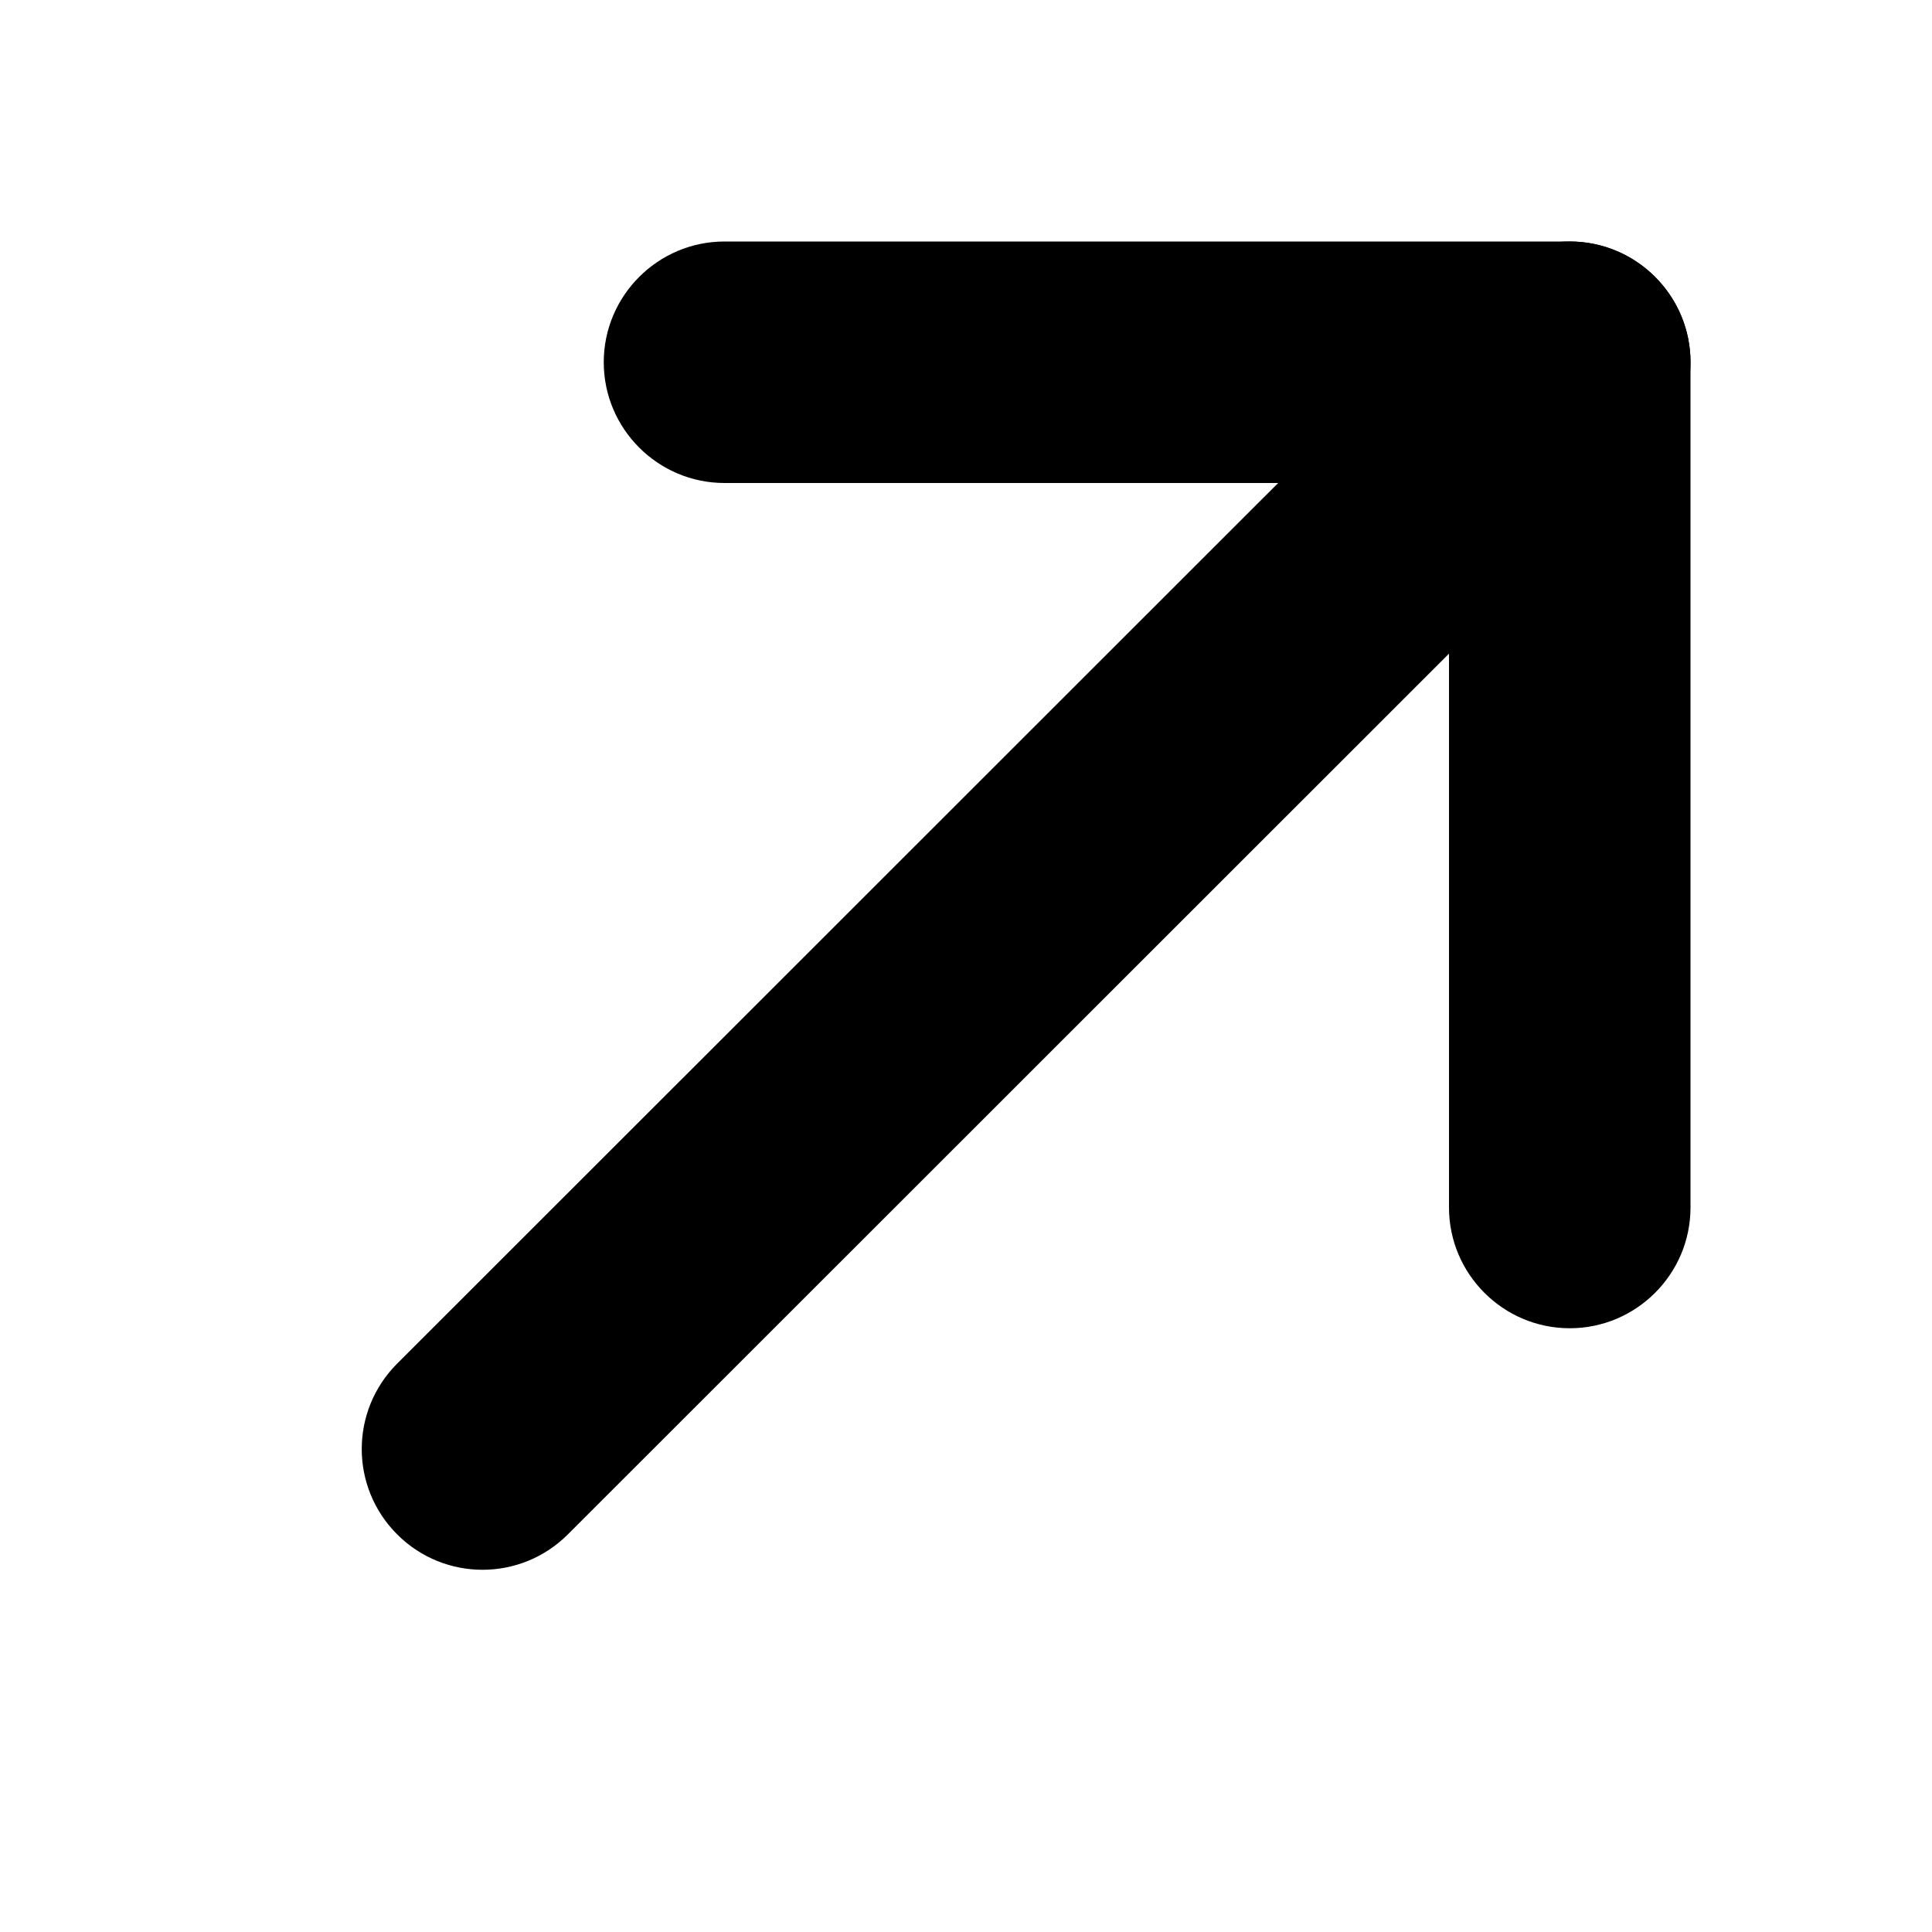 <svg xmlns="http://www.w3.org/2000/svg" height="16px" viewBox="0 0 16 16" width="16px">
    <g>
        <path d="m 12 10 v -7 l 1 1 h -7 c -0.551 0 -1 -0.449 -1 -1 s 0.449 -1 1 -1 h 7 c 0.551 0 1 0.449 1 1 v 7 c 0 0.551 -0.449 1 -1 1 s -1 -0.449 -1 -1 z m 0 0" />
        <path d="m 13.707 3.707 l -9.004 9 c -0.391 0.391 -1.023 0.391 -1.414 0 c -0.391 -0.391 -0.391 -1.023 0 -1.414 l 9.004 -9 c 0.391 -0.391 1.023 -0.391 1.414 0 s 0.391 1.023 0 1.414 z m 0 0" />
    </g>
</svg>